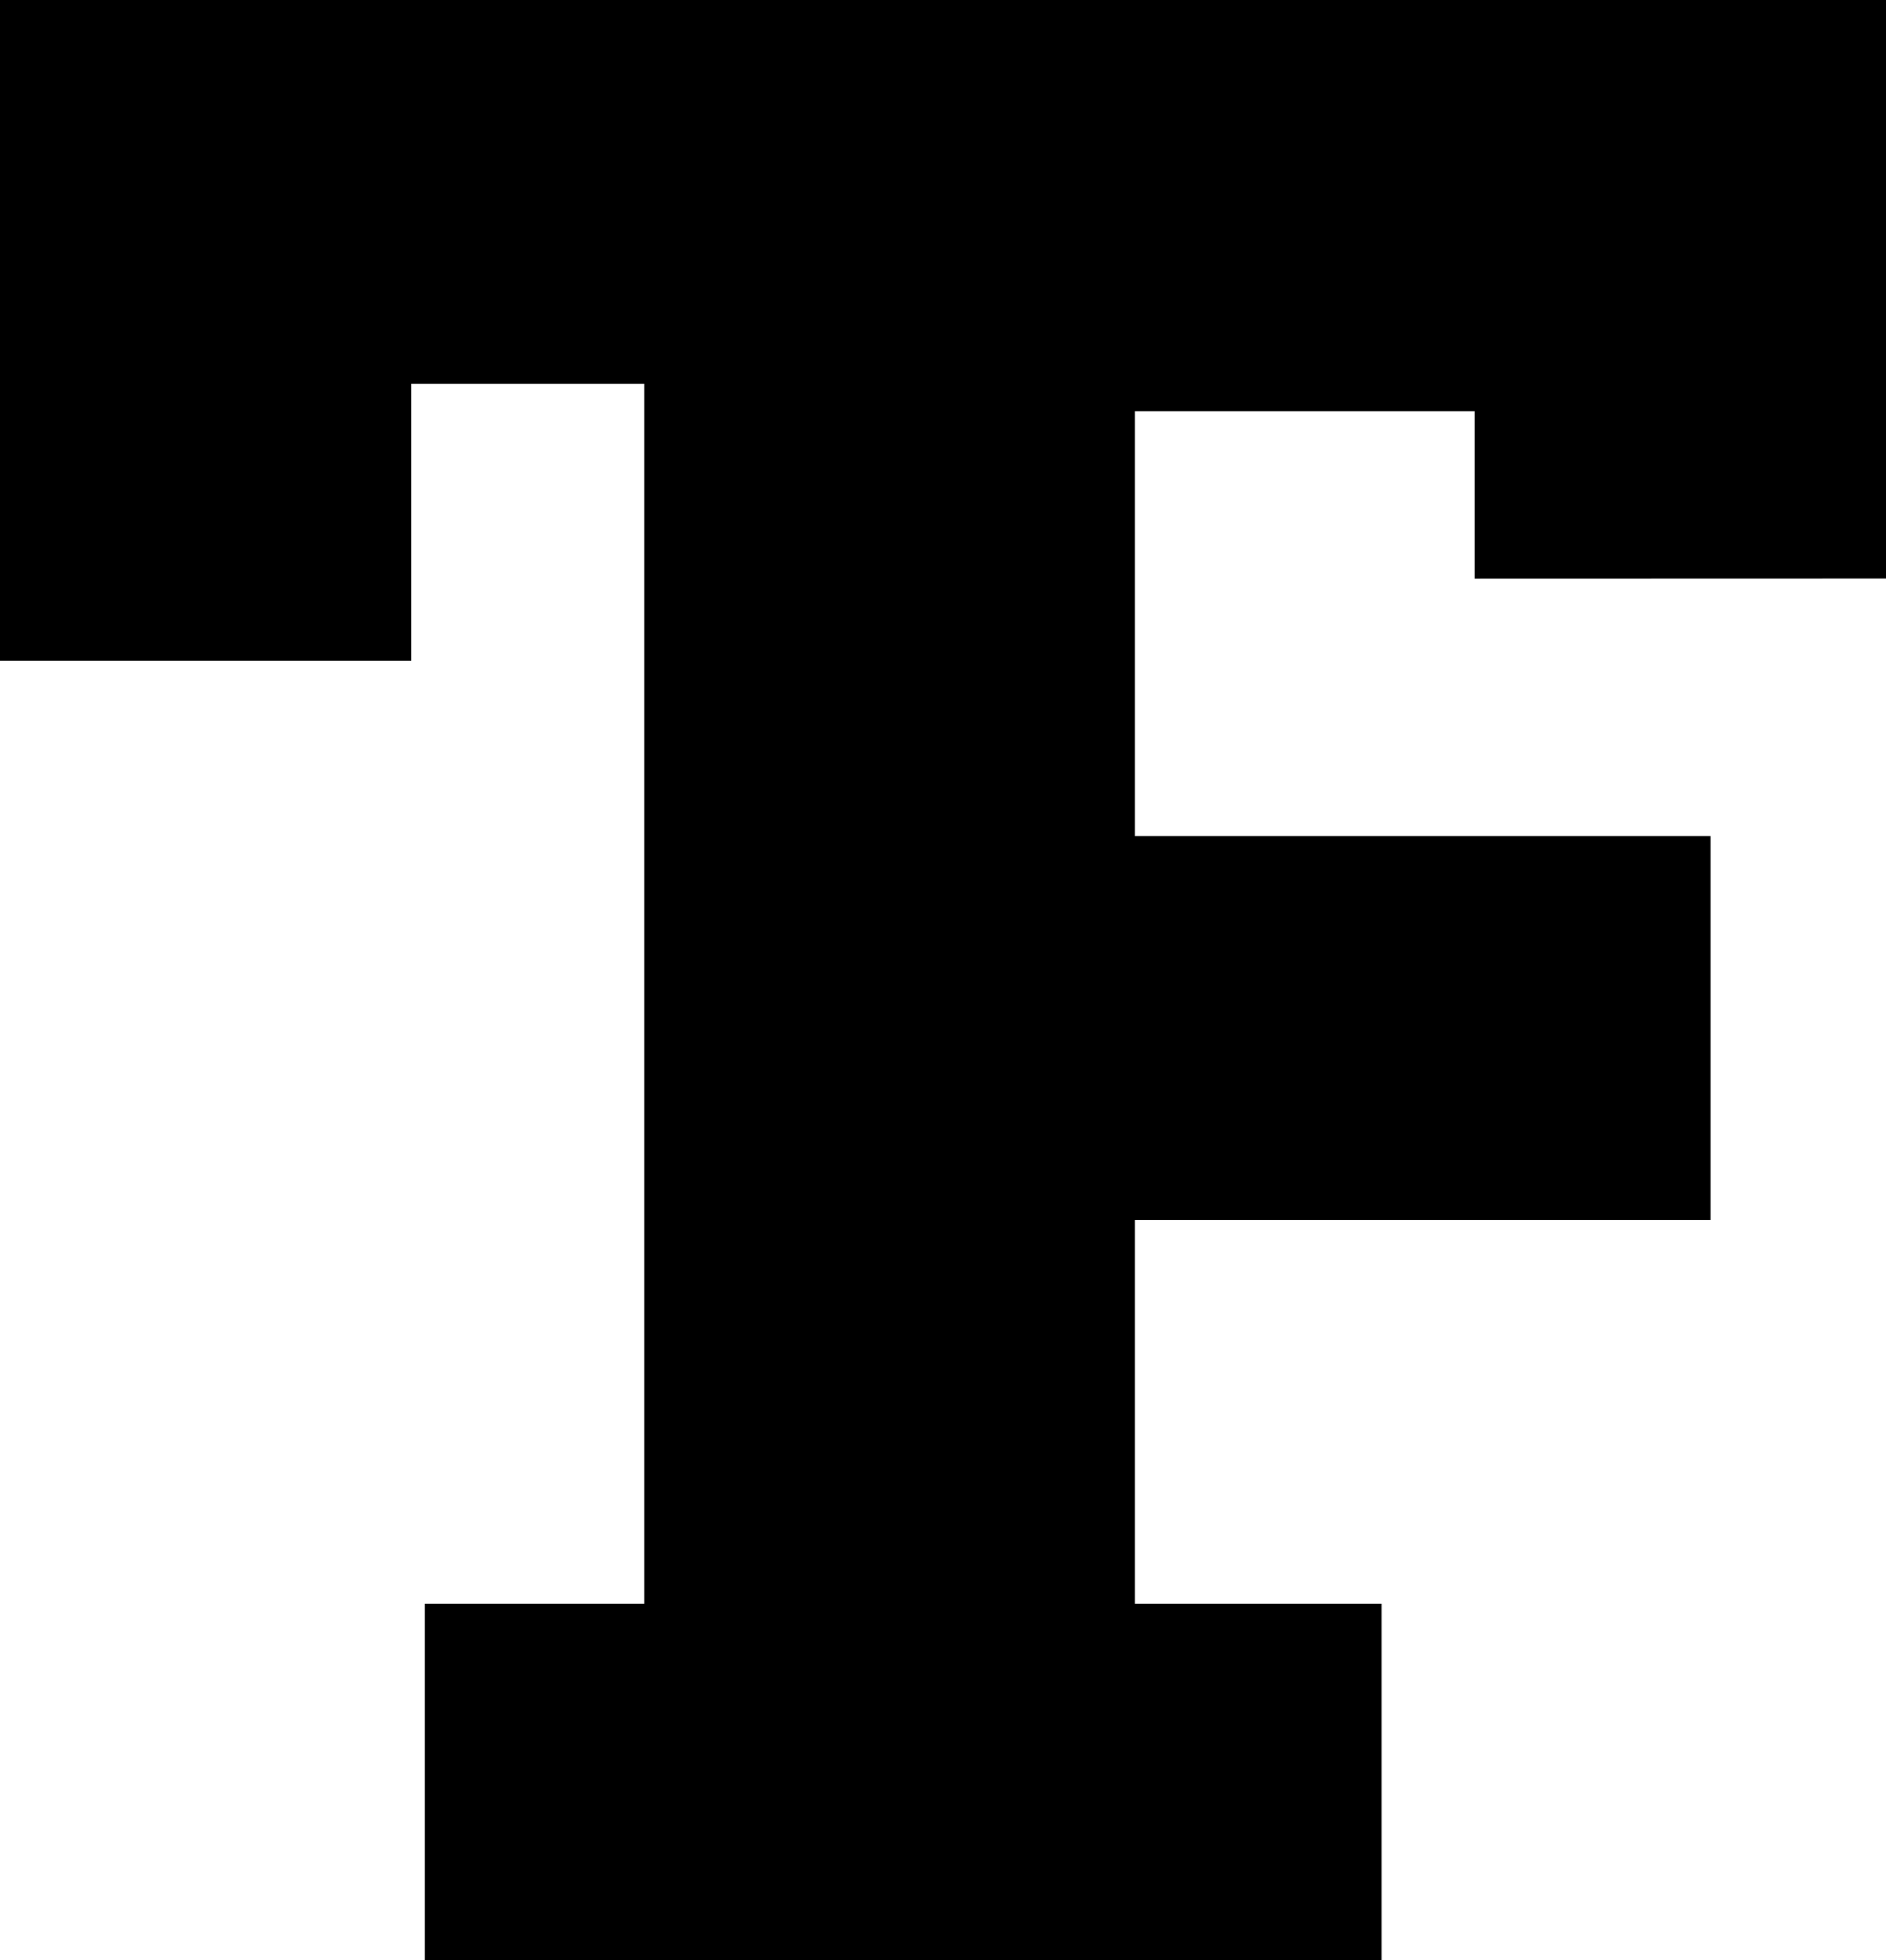 <svg xmlns="http://www.w3.org/2000/svg" width="46.185" height="48" viewBox="0 0 46.185 48">
  <path id="Path_1" data-name="Path 1" d="M669.616,303.842V289.676H623.431v16.18H633.5v-6.781h5.706v29.874h-5.371v8.727h23.428v-8.727h-6.042v-9.4h14.1v-9.4h-14.1V299.745h8.323v4.1Z" transform="translate(-623.431 -289.676)"/>
</svg>
